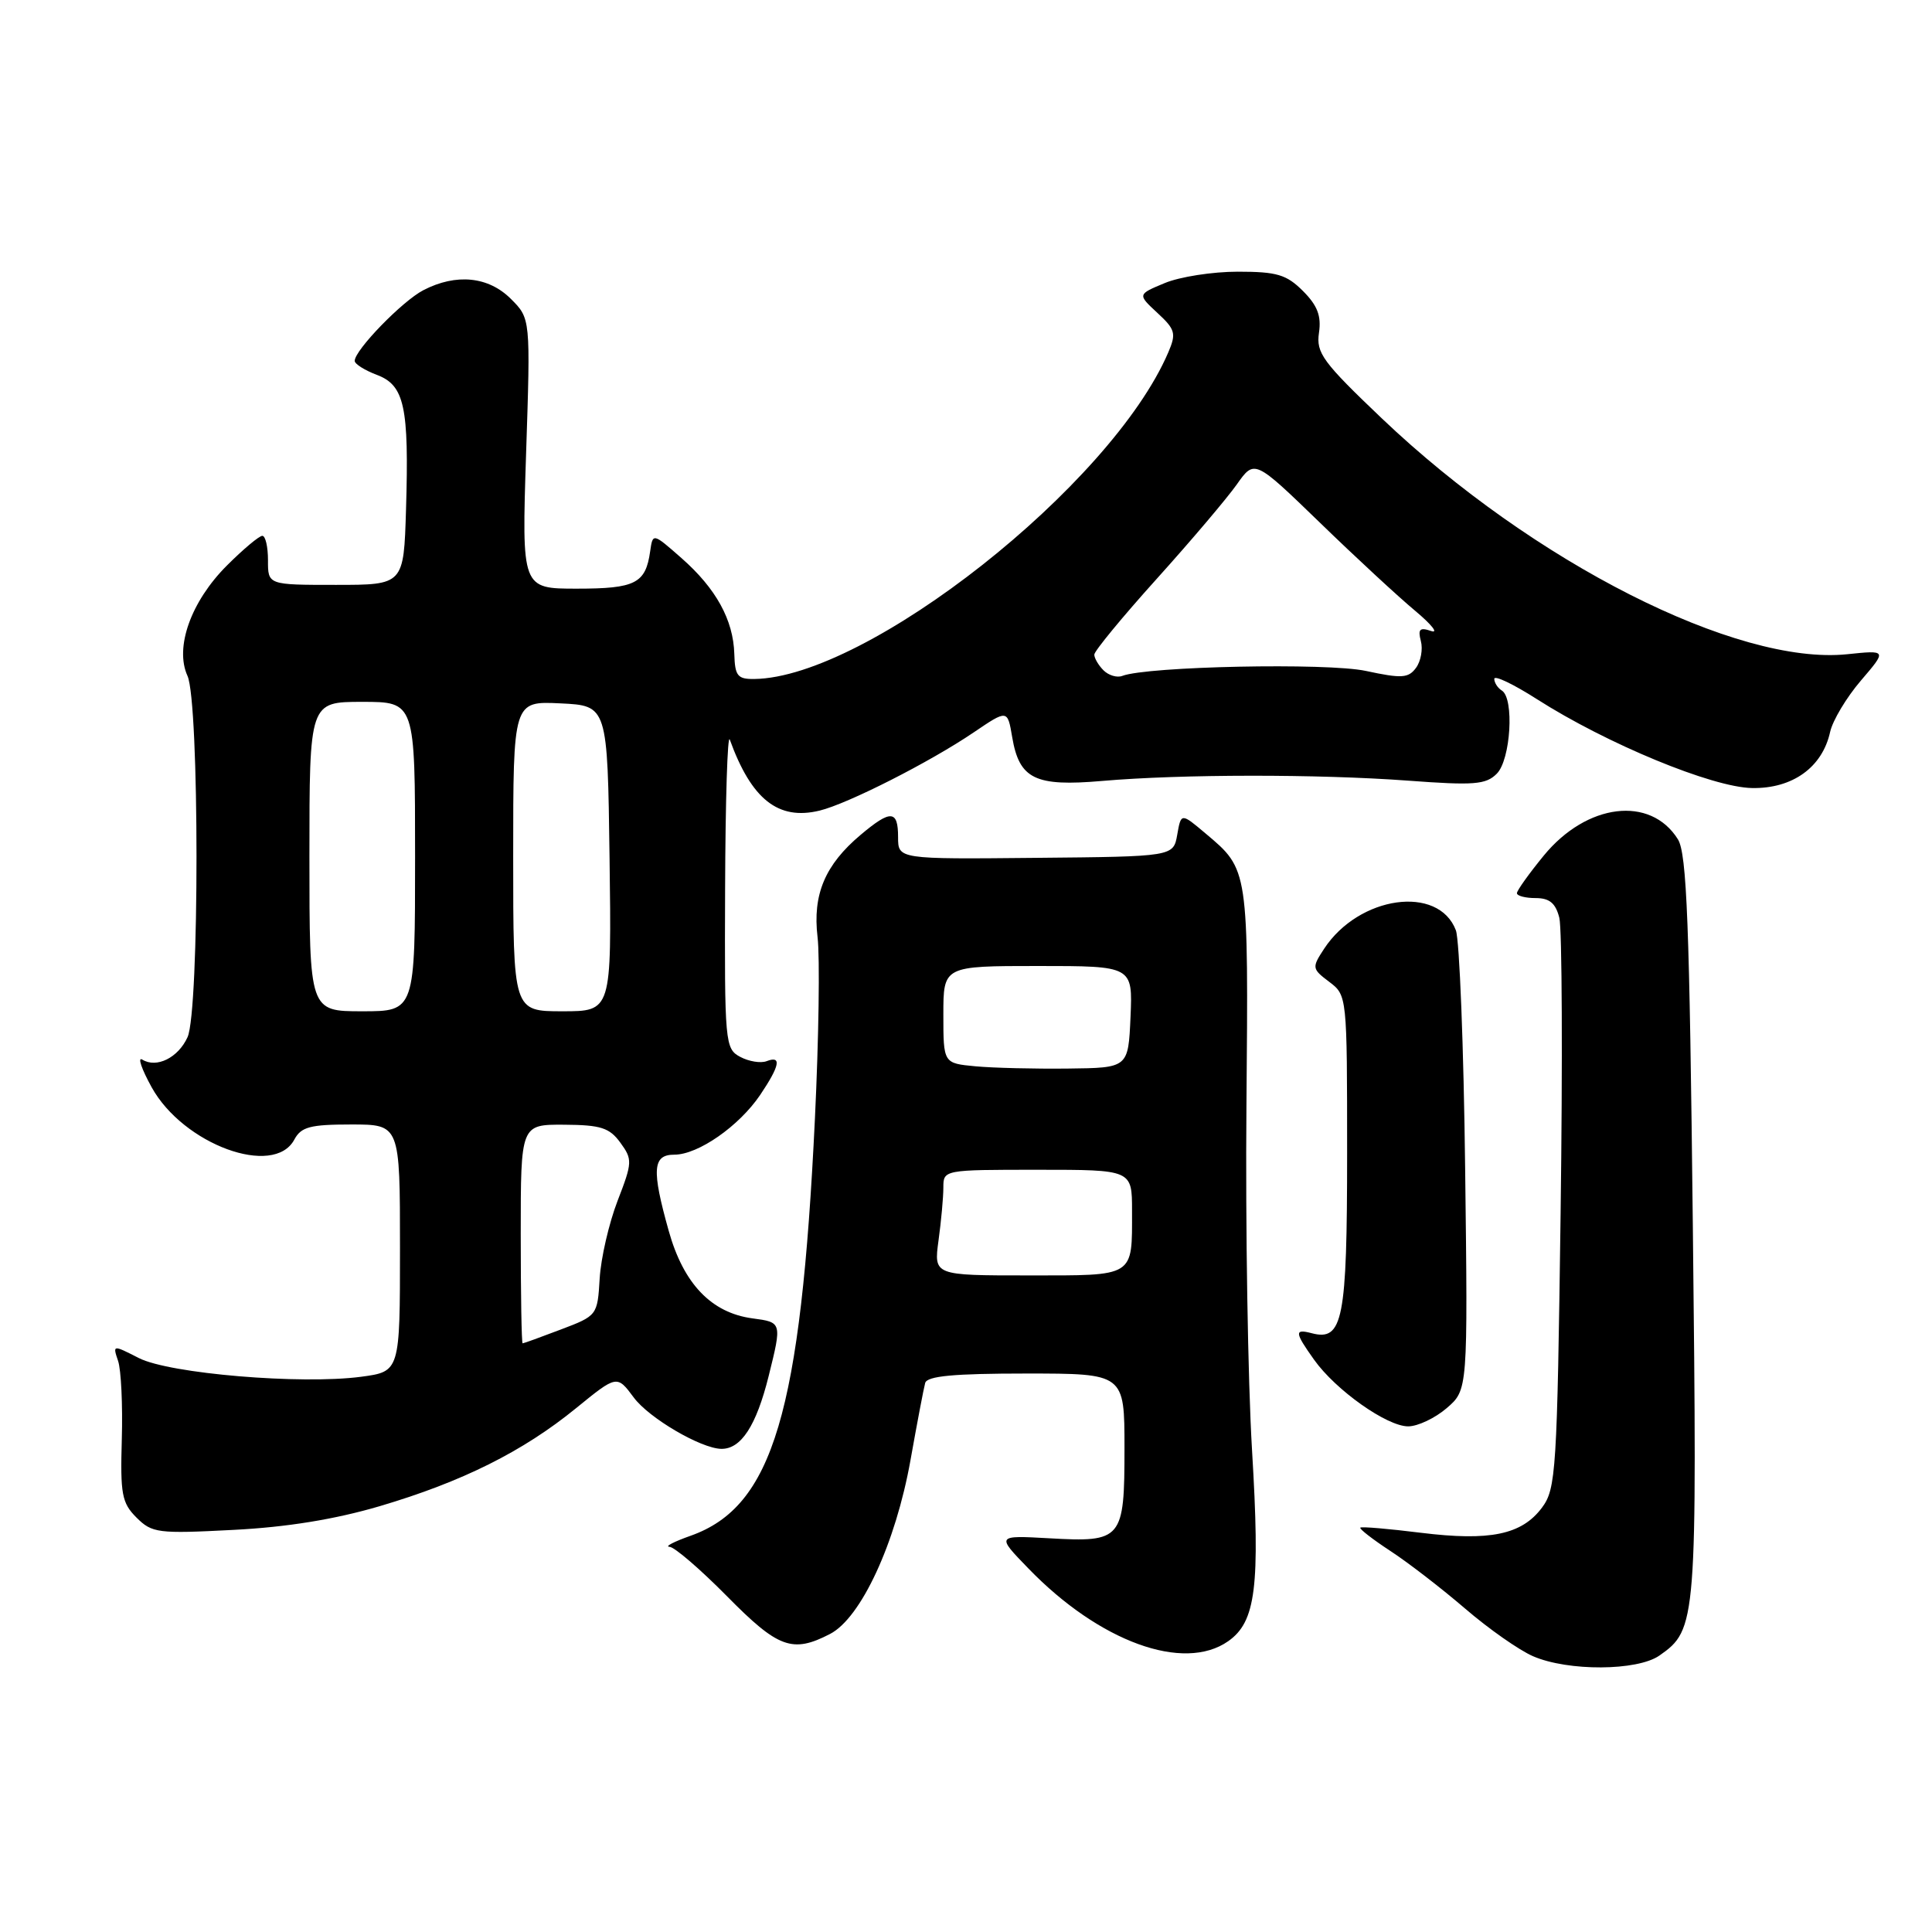 <?xml version="1.0" encoding="UTF-8" standalone="no"?>
<!DOCTYPE svg PUBLIC "-//W3C//DTD SVG 1.1//EN" "http://www.w3.org/Graphics/SVG/1.1/DTD/svg11.dtd" >
<svg xmlns="http://www.w3.org/2000/svg" xmlns:xlink="http://www.w3.org/1999/xlink" version="1.1" viewBox="0 0 256 256">
 <g >
 <path fill="currentColor"
d=" M 219.88 219.37 C 224.83 215.91 224.89 215.09 224.31 162.50 C 223.87 122.33 223.51 113.09 222.33 111.21 C 218.69 105.39 210.24 106.43 204.55 113.38 C 202.60 115.76 201.00 118.00 201.00 118.35 C 201.00 118.71 202.12 119.00 203.48 119.00 C 205.32 119.00 206.13 119.67 206.62 121.62 C 206.98 123.06 207.06 140.64 206.79 160.68 C 206.33 194.98 206.18 197.28 204.32 199.77 C 201.64 203.36 197.43 204.23 188.27 203.10 C 184.01 202.57 180.40 202.26 180.25 202.42 C 180.09 202.58 181.88 203.97 184.23 205.51 C 186.58 207.04 191.04 210.49 194.14 213.15 C 197.24 215.82 201.29 218.66 203.14 219.46 C 207.77 221.47 216.95 221.42 219.88 219.37 Z  M 162.74 217.47 C 166.41 214.90 166.99 210.26 165.90 192.14 C 165.35 182.99 165.02 162.45 165.16 146.50 C 165.43 115.06 165.45 115.24 159.77 110.46 C 156.50 107.70 156.50 107.70 155.99 110.60 C 155.48 113.50 155.48 113.50 137.24 113.67 C 119.00 113.85 119.00 113.85 119.00 110.92 C 119.00 107.32 118.03 107.26 114.04 110.62 C 109.32 114.59 107.66 118.52 108.33 124.17 C 108.65 126.82 108.49 137.66 107.98 148.25 C 106.11 187.22 102.41 199.64 91.50 203.50 C 89.30 204.28 88.04 204.93 88.71 204.96 C 89.37 204.98 92.79 207.93 96.32 211.50 C 103.11 218.39 105.00 219.09 109.98 216.51 C 114.09 214.39 118.67 204.50 120.64 193.50 C 121.52 188.55 122.40 183.94 122.59 183.25 C 122.85 182.33 126.39 182.00 135.97 182.00 C 149.00 182.00 149.00 182.00 149.00 191.88 C 149.00 204.01 148.70 204.38 139.02 203.83 C 132.01 203.44 132.01 203.44 136.26 207.82 C 145.66 217.54 156.83 221.61 162.74 217.47 Z  M 50.30 199.58 C 61.23 196.35 69.28 192.34 76.32 186.60 C 81.75 182.18 81.75 182.18 83.98 185.18 C 85.98 187.89 92.85 191.92 95.56 191.98 C 98.19 192.03 100.21 188.93 101.85 182.34 C 103.62 175.21 103.62 175.21 99.70 174.69 C 94.26 173.96 90.57 170.11 88.61 163.10 C 86.33 154.98 86.47 153.00 89.35 153.00 C 92.51 153.00 97.93 149.22 100.73 145.08 C 103.34 141.20 103.60 139.83 101.58 140.61 C 100.80 140.91 99.22 140.65 98.08 140.04 C 96.07 138.97 96.00 138.21 96.08 117.71 C 96.12 106.05 96.40 97.17 96.70 98.00 C 99.57 105.93 103.12 108.74 108.60 107.41 C 112.32 106.51 123.20 100.99 129.00 97.06 C 133.50 94.01 133.50 94.01 134.12 97.67 C 135.06 103.23 137.15 104.25 146.03 103.48 C 156.54 102.57 174.64 102.56 186.58 103.44 C 195.31 104.09 196.89 103.97 198.33 102.52 C 200.18 100.68 200.67 92.53 199.00 91.50 C 198.45 91.16 198.00 90.46 198.00 89.95 C 198.00 89.44 200.53 90.65 203.63 92.63 C 212.89 98.55 226.89 104.34 232.17 104.42 C 237.53 104.51 241.47 101.67 242.50 96.99 C 242.83 95.48 244.67 92.41 246.57 90.19 C 250.04 86.14 250.04 86.14 244.75 86.69 C 230.13 88.19 203.16 74.52 183.11 55.45 C 175.26 47.97 174.38 46.77 174.77 44.10 C 175.10 41.86 174.57 40.48 172.65 38.56 C 170.47 36.38 169.20 36.00 164.01 36.00 C 160.67 36.00 156.31 36.68 154.33 37.51 C 150.72 39.01 150.72 39.01 153.36 41.46 C 155.74 43.66 155.88 44.18 154.80 46.70 C 147.25 64.29 114.94 89.78 99.95 89.97 C 97.73 90.00 97.38 89.56 97.30 86.65 C 97.17 82.14 94.88 77.98 90.30 73.95 C 86.50 70.61 86.50 70.61 86.15 73.05 C 85.55 77.31 84.20 78.00 76.44 78.00 C 69.13 78.00 69.13 78.00 69.71 60.11 C 70.30 42.21 70.30 42.21 67.70 39.61 C 64.72 36.63 60.45 36.20 56.10 38.45 C 53.31 39.89 47.00 46.39 47.00 47.82 C 47.00 48.23 48.32 49.06 49.93 49.67 C 53.60 51.05 54.21 53.88 53.80 67.50 C 53.50 77.50 53.50 77.50 44.50 77.50 C 35.50 77.50 35.50 77.50 35.51 74.25 C 35.51 72.46 35.18 71.00 34.76 71.00 C 34.34 71.00 32.23 72.77 30.06 74.94 C 25.30 79.70 23.13 85.79 24.84 89.55 C 26.43 93.04 26.44 133.95 24.85 137.43 C 23.61 140.16 20.74 141.58 18.85 140.40 C 18.20 140.01 18.76 141.65 20.09 144.06 C 24.28 151.65 36.29 156.06 39.00 151.00 C 39.90 149.32 41.09 149.00 46.54 149.00 C 53.00 149.00 53.00 149.00 53.00 165.37 C 53.00 181.74 53.00 181.74 47.84 182.43 C 39.87 183.48 22.46 182.02 18.40 179.95 C 14.93 178.18 14.92 178.18 15.65 180.34 C 16.05 181.53 16.27 186.19 16.14 190.70 C 15.93 197.98 16.14 199.14 18.08 201.08 C 20.14 203.14 20.92 203.24 30.89 202.72 C 38.02 202.36 44.38 201.32 50.30 199.58 Z  M 191.69 186.59 C 194.50 184.17 194.50 184.17 194.14 154.87 C 193.95 138.76 193.39 124.53 192.91 123.27 C 190.61 117.20 180.06 118.69 175.45 125.72 C 173.81 128.22 173.84 128.37 176.13 130.10 C 178.49 131.88 178.50 131.96 178.50 152.79 C 178.50 174.90 177.94 177.74 173.82 176.66 C 171.49 176.05 171.53 176.53 174.13 180.18 C 177.00 184.21 183.77 189.00 186.59 189.00 C 187.86 189.00 190.15 187.91 191.69 186.59 Z  M 124.36 164.36 C 124.71 161.81 125.00 158.66 125.00 157.36 C 125.00 155.01 125.03 155.00 137.50 155.00 C 150.00 155.00 150.00 155.00 150.00 160.42 C 150.00 169.31 150.49 169.00 136.26 169.00 C 123.73 169.00 123.73 169.00 124.36 164.36 Z  M 129.25 141.29 C 125.00 140.89 125.00 140.89 125.00 134.44 C 125.00 128.00 125.00 128.00 137.55 128.00 C 150.09 128.00 150.09 128.00 149.80 134.75 C 149.50 141.50 149.50 141.50 141.50 141.59 C 137.10 141.64 131.59 141.51 129.25 141.29 Z  M 69.00 163.50 C 69.00 149.00 69.00 149.00 74.75 149.03 C 79.61 149.06 80.76 149.43 82.20 151.41 C 83.82 153.63 83.80 154.03 81.83 159.12 C 80.69 162.08 79.62 166.71 79.46 169.41 C 79.17 174.29 79.13 174.34 74.33 176.16 C 71.68 177.17 69.39 178.00 69.25 178.00 C 69.11 178.00 69.00 171.47 69.00 163.50 Z  M 41.00 113.50 C 41.00 93.00 41.00 93.00 48.00 93.00 C 55.00 93.00 55.00 93.00 55.00 113.50 C 55.00 134.00 55.00 134.00 48.00 134.00 C 41.00 134.00 41.00 134.00 41.00 113.50 Z  M 68.00 113.45 C 68.00 92.90 68.00 92.90 74.25 93.20 C 80.50 93.50 80.50 93.50 80.77 113.75 C 81.04 134.00 81.04 134.00 74.52 134.00 C 68.00 134.00 68.00 134.00 68.00 113.45 Z  M 146.22 88.82 C 145.55 88.15 145.00 87.21 145.00 86.74 C 145.00 86.27 148.72 81.75 153.28 76.69 C 157.83 71.64 162.60 66.01 163.89 64.18 C 166.23 60.87 166.23 60.87 174.87 69.23 C 179.61 73.83 185.30 79.09 187.50 80.92 C 189.70 82.76 190.66 83.97 189.63 83.61 C 188.13 83.10 187.86 83.36 188.27 84.94 C 188.56 86.02 188.27 87.62 187.63 88.49 C 186.62 89.87 185.73 89.92 180.98 88.90 C 175.85 87.80 152.03 88.29 148.71 89.56 C 148.01 89.83 146.89 89.49 146.22 88.82 Z "/>
</g>
</svg>